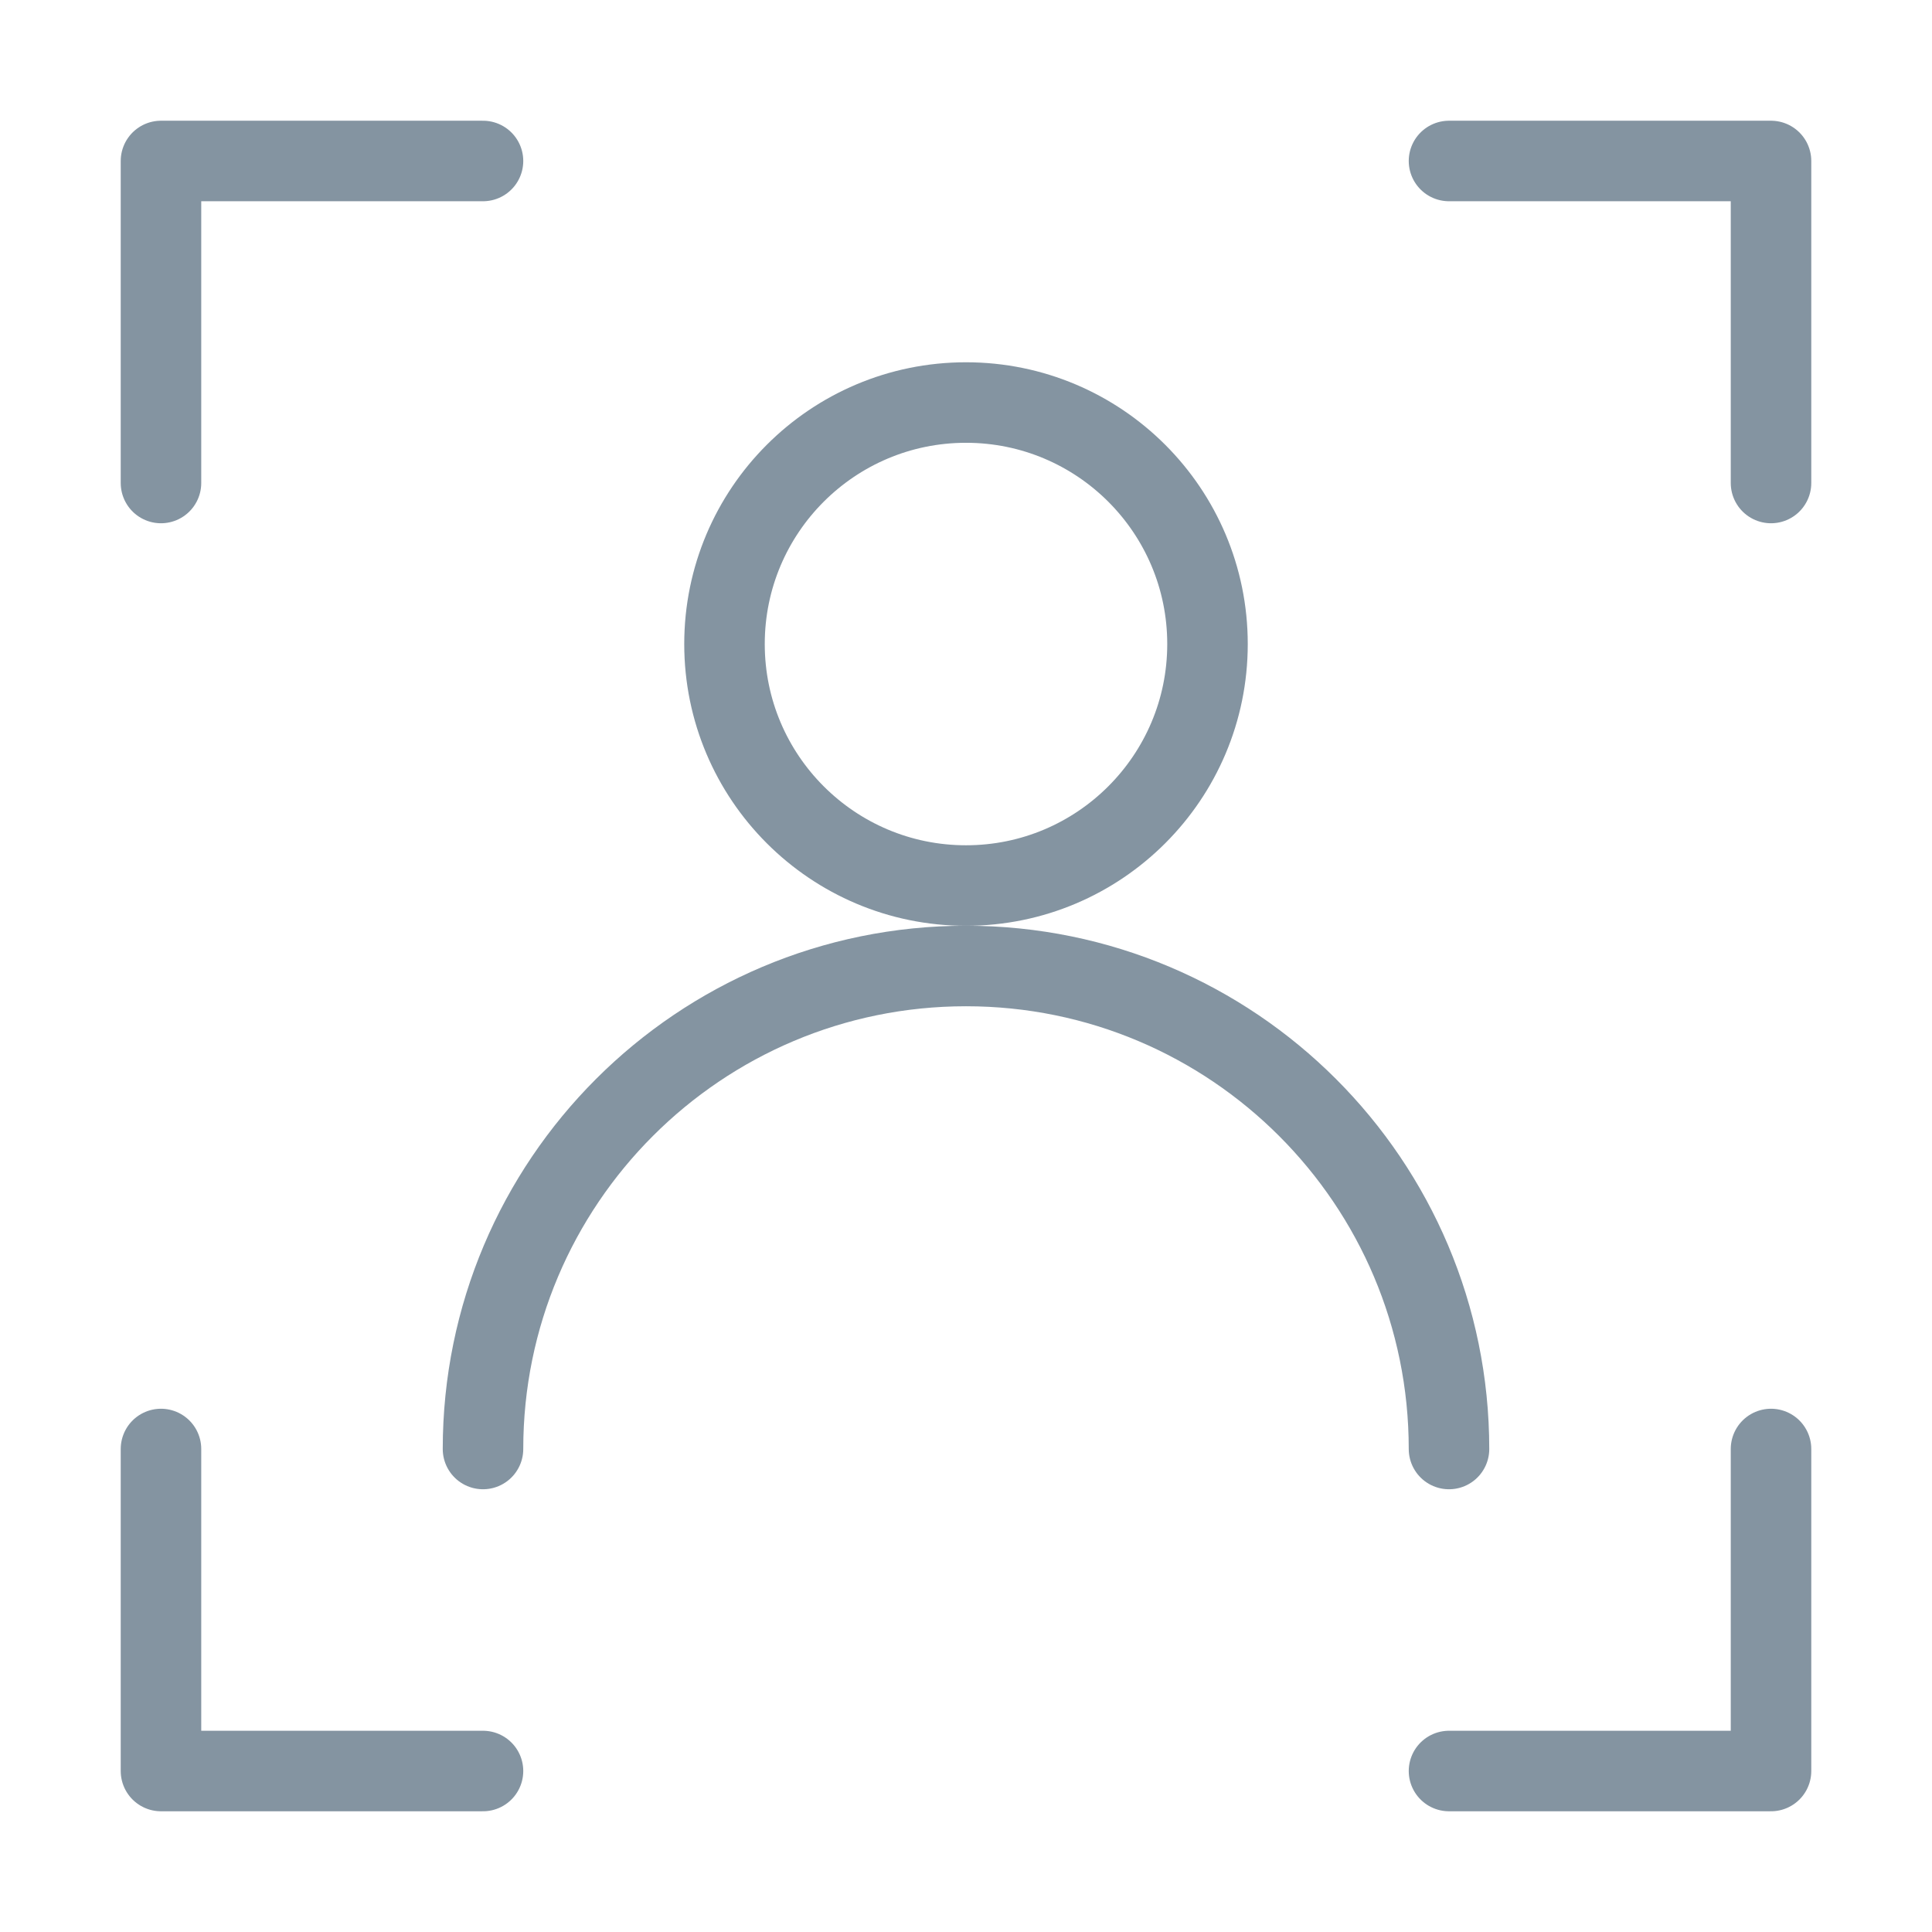<svg width="40" height="40" viewBox="0 0 40 40" fill="none" xmlns="http://www.w3.org/2000/svg">
<path d="M20 18.334C22.761 18.334 25 16.095 25 13.334C25 10.572 22.761 8.334 20 8.334C17.239 8.334 15 10.572 15 13.334C15 16.095 17.239 18.334 20 18.334Z" stroke="#8494A1" stroke-width="1.667" stroke-linecap="round" stroke-linejoin="round"/>
<path d="M30 30C30 24.477 25.523 20 20 20C14.477 20 10 24.477 10 30" stroke="#8494A1" stroke-width="1.667" stroke-linecap="round" stroke-linejoin="round"/>
<path d="M30 3.333H36.667V10" stroke="#8494A1" stroke-width="1.667" stroke-linecap="round" stroke-linejoin="round"/>
<path d="M10 3.333H3.333V10" stroke="#8494A1" stroke-width="1.667" stroke-linecap="round" stroke-linejoin="round"/>
<path d="M30 36.667H36.667V30" stroke="#8494A1" stroke-width="1.667" stroke-linecap="round" stroke-linejoin="round"/>
<path d="M10 36.667H3.333V30" stroke="#8494A1" stroke-width="1.667" stroke-linecap="round" stroke-linejoin="round"/>
</svg>
